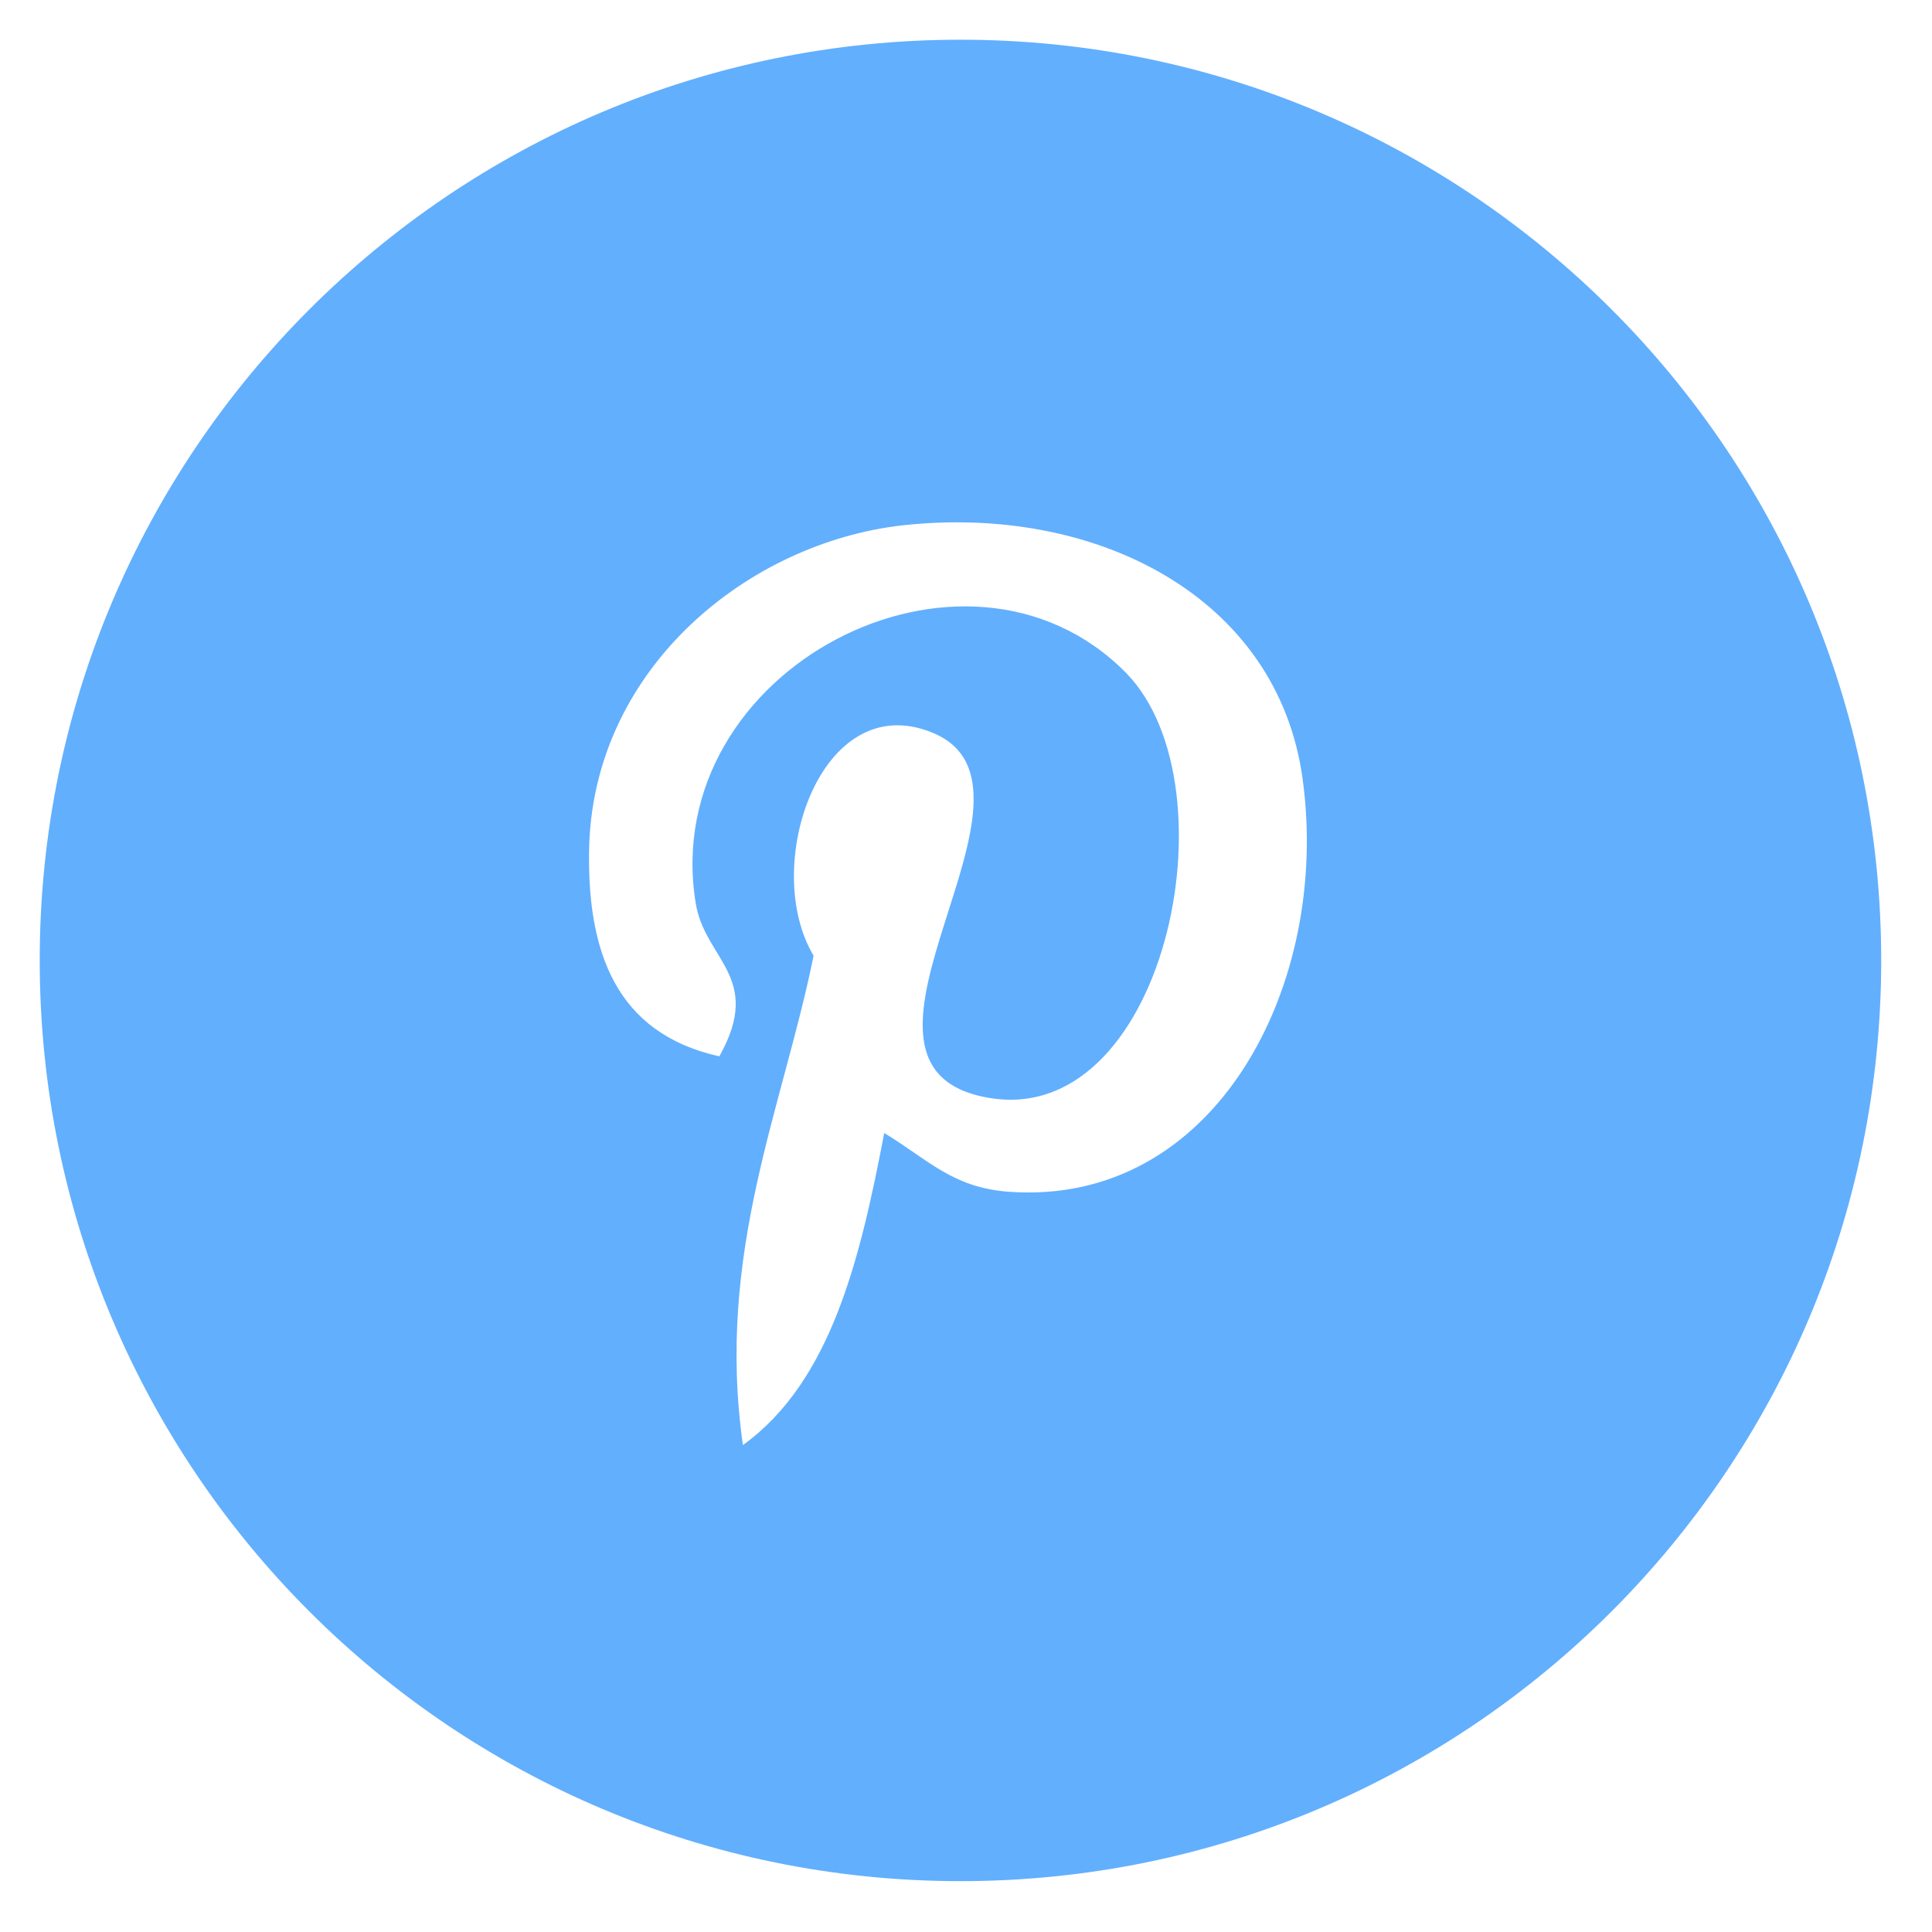 <?xml version="1.0" encoding="UTF-8"?>
<svg width="34px" height="34px" viewBox="0 0 34 34" version="1.1" xmlns="http://www.w3.org/2000/svg" xmlns:xlink="http://www.w3.org/1999/xlink" xmlns:sketch="http://www.bohemiancoding.com/sketch/ns">
    <!-- Generator: Sketch 3.3 (11970) - http://www.bohemiancoding.com/sketch -->
    <title>Untitled</title>
    <desc>Created with Sketch.</desc>
    <defs></defs>
    <g id="Page-1" stroke="none" stroke-width="1" fill="none" fill-rule="evenodd" sketch:type="MSPage">
        <g id="pinterest" sketch:type="MSLayerGroup" fill="#62AFFE">
            <path d="M16.903,0.699 C7.954,0.699 0.699,7.953 0.699,16.902 C0.699,25.851 7.953,33.105 16.903,33.105 C25.851,33.105 33.106,25.851 33.106,16.902 C33.106,7.953 25.852,0.699 16.903,0.699 L16.903,0.699 Z M17.736,20.972 C16.757,20.894 16.334,20.408 15.561,19.939 C15.135,22.173 14.62,24.315 13.074,25.431 C12.595,22.051 13.772,19.51 14.318,16.819 C13.383,15.257 14.434,12.106 16.39,12.886 C18.806,13.84 14.3,18.705 17.326,19.306 C20.49,19.95 21.779,13.84 19.815,11.84 C16.988,8.976 11.577,11.779 12.243,15.892 C12.402,16.892 13.442,17.196 12.659,18.59 C10.846,18.186 10.312,16.758 10.37,14.846 C10.488,11.729 13.176,9.555 15.874,9.246 C19.283,8.867 22.487,10.501 22.924,13.709 C23.422,17.332 21.388,21.249 17.737,20.972 L17.736,20.972 Z" id="Shape" sketch:type="MSShapeGroup"></path>
        </g>
    </g>
</svg>
